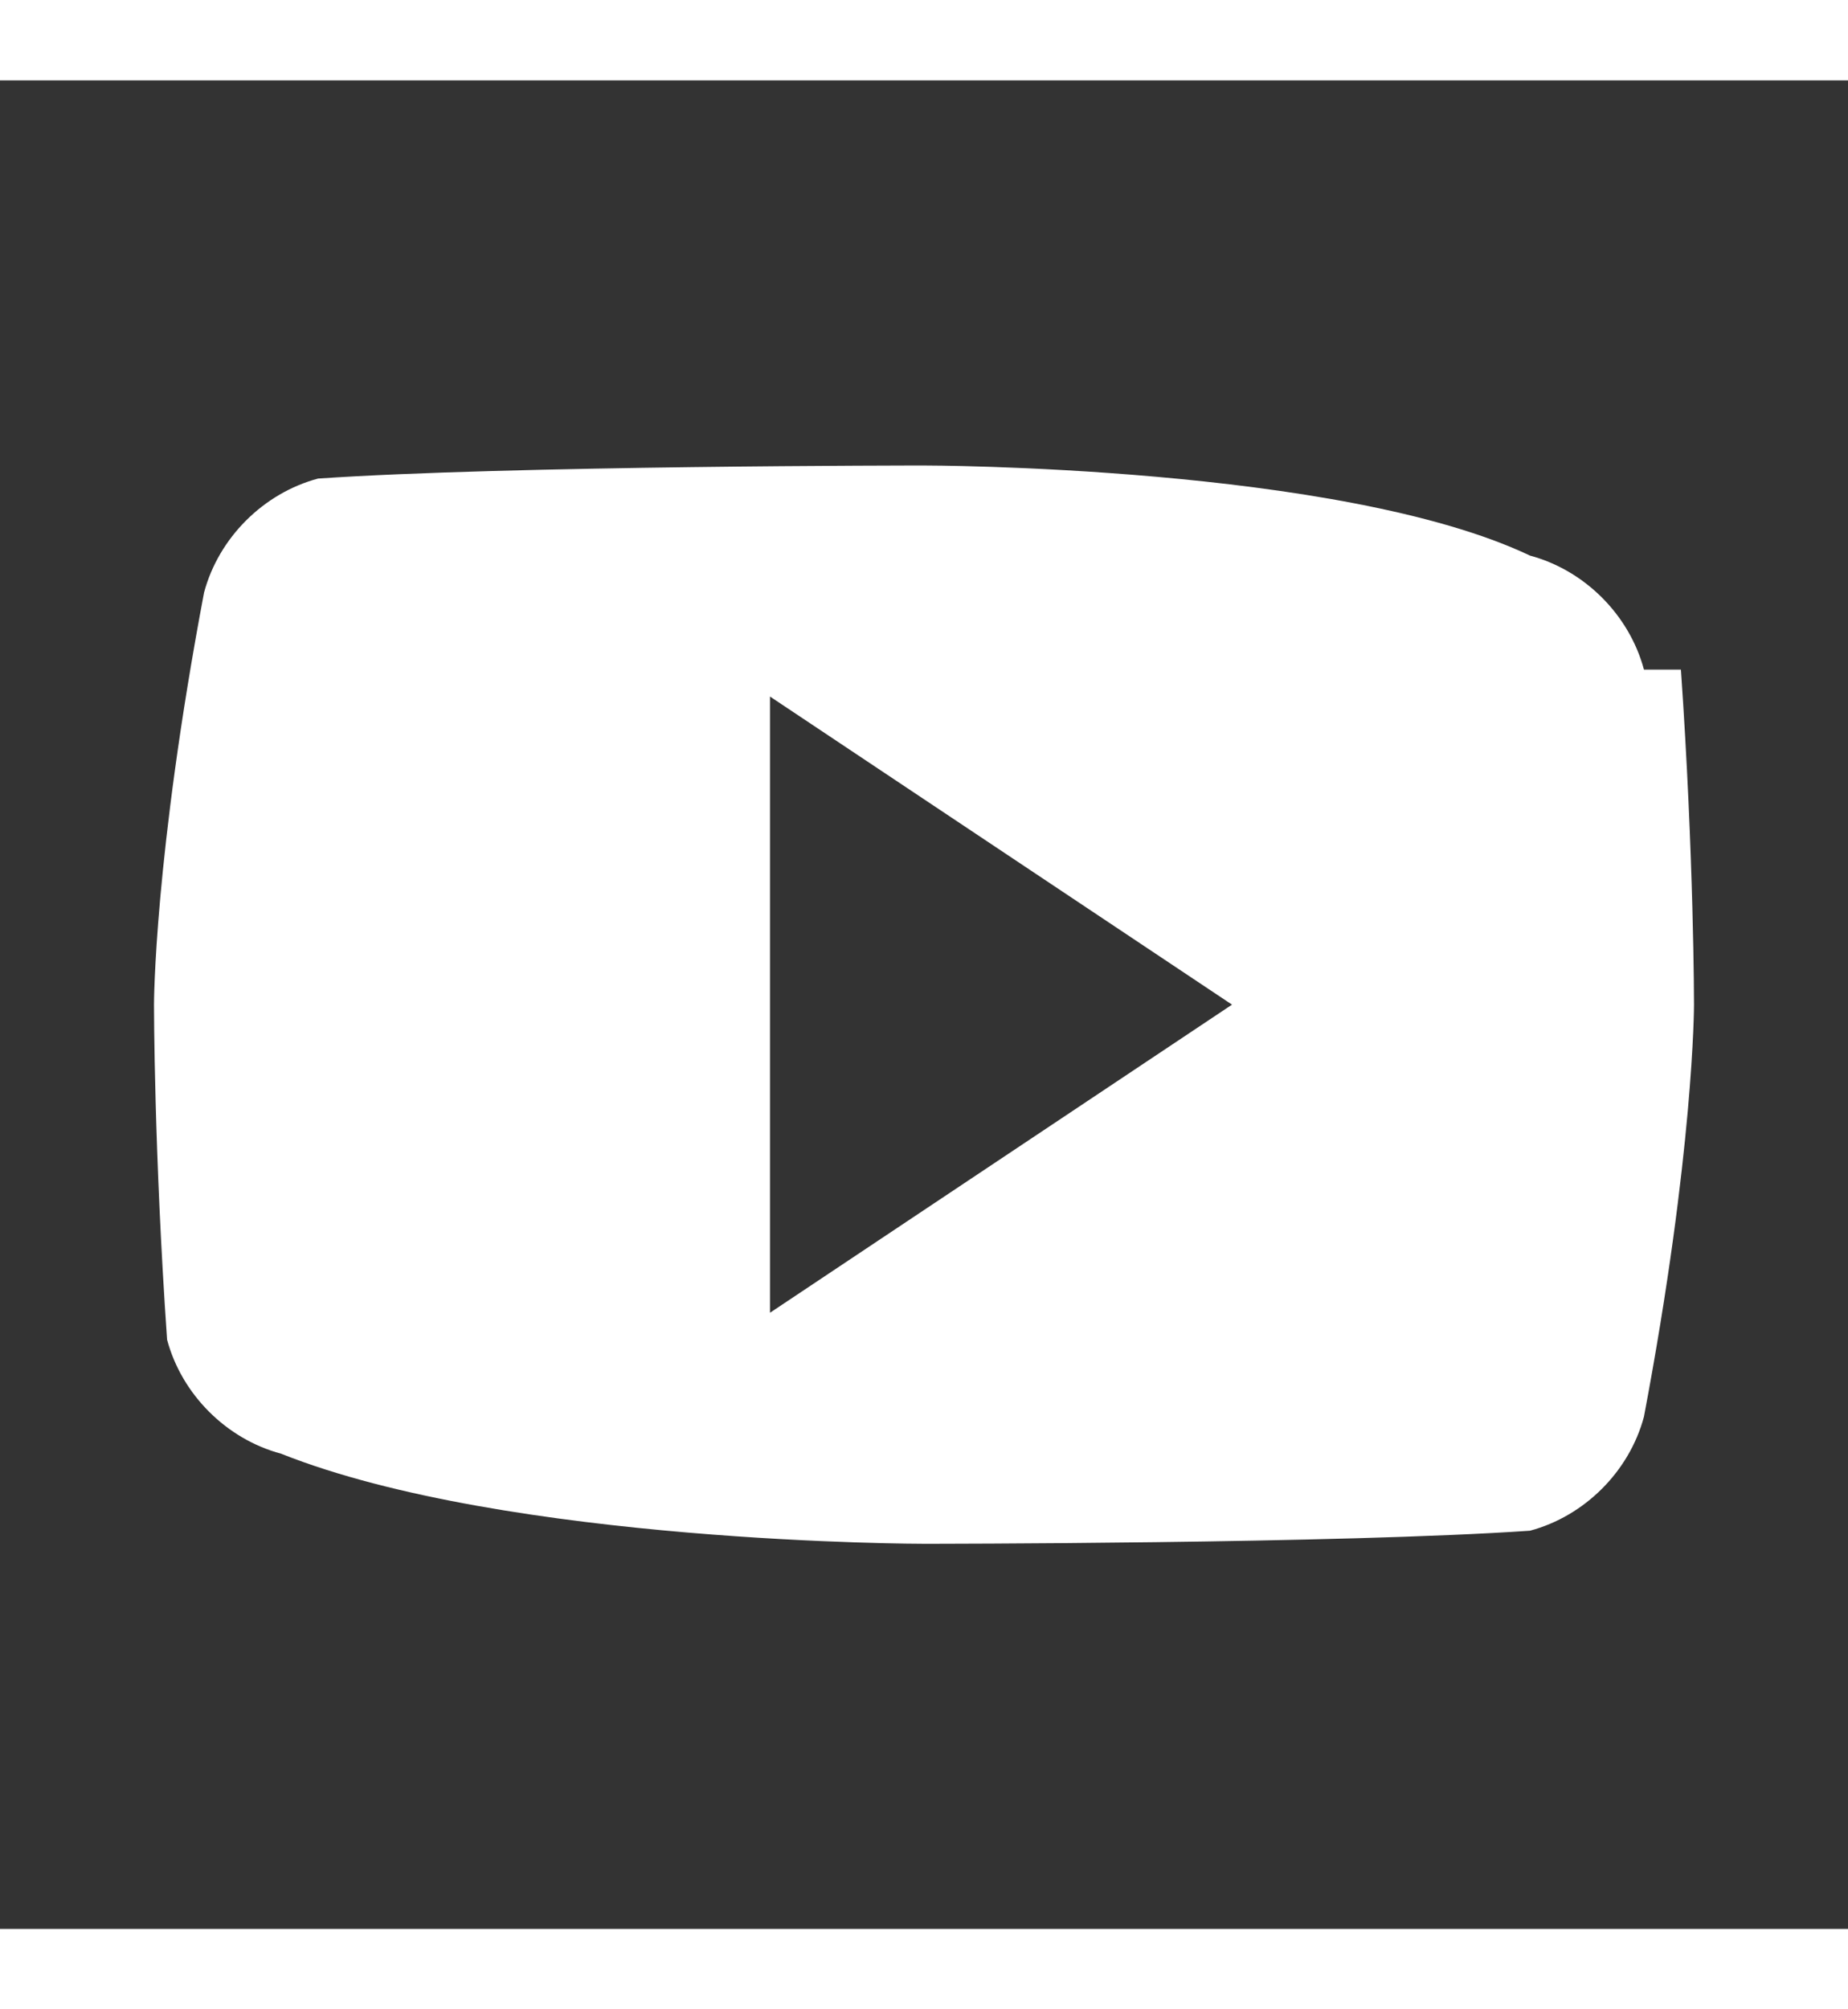 <svg xmlns="http://www.w3.org/2000/svg" viewBox="0 0 24 24" fill="white" width="23px" height="25px">
    <rect x="0" y="0" width="24" height="24" fill="#333333" stroke="none"/>
    <path d="M21.35 7.65c-.19-.71-.77-1.29-1.48-1.48C17.41 5 12 5 12 5s-5.41 0-7.87.17c-.71.19-1.29.77-1.48 1.48C2 10.09 2 12 2 12s0 1.91.17 4.35c.19.71.77 1.29 1.48 1.48C6.59 19 12 19 12 19s5.41 0 7.87-.17c.71-.19 1.29-.77 1.48-1.48C22 13.91 22 12 22 12s0-1.91-.17-4.35zM10 16V8l6 4-6 4z"/>
  </svg>
  
